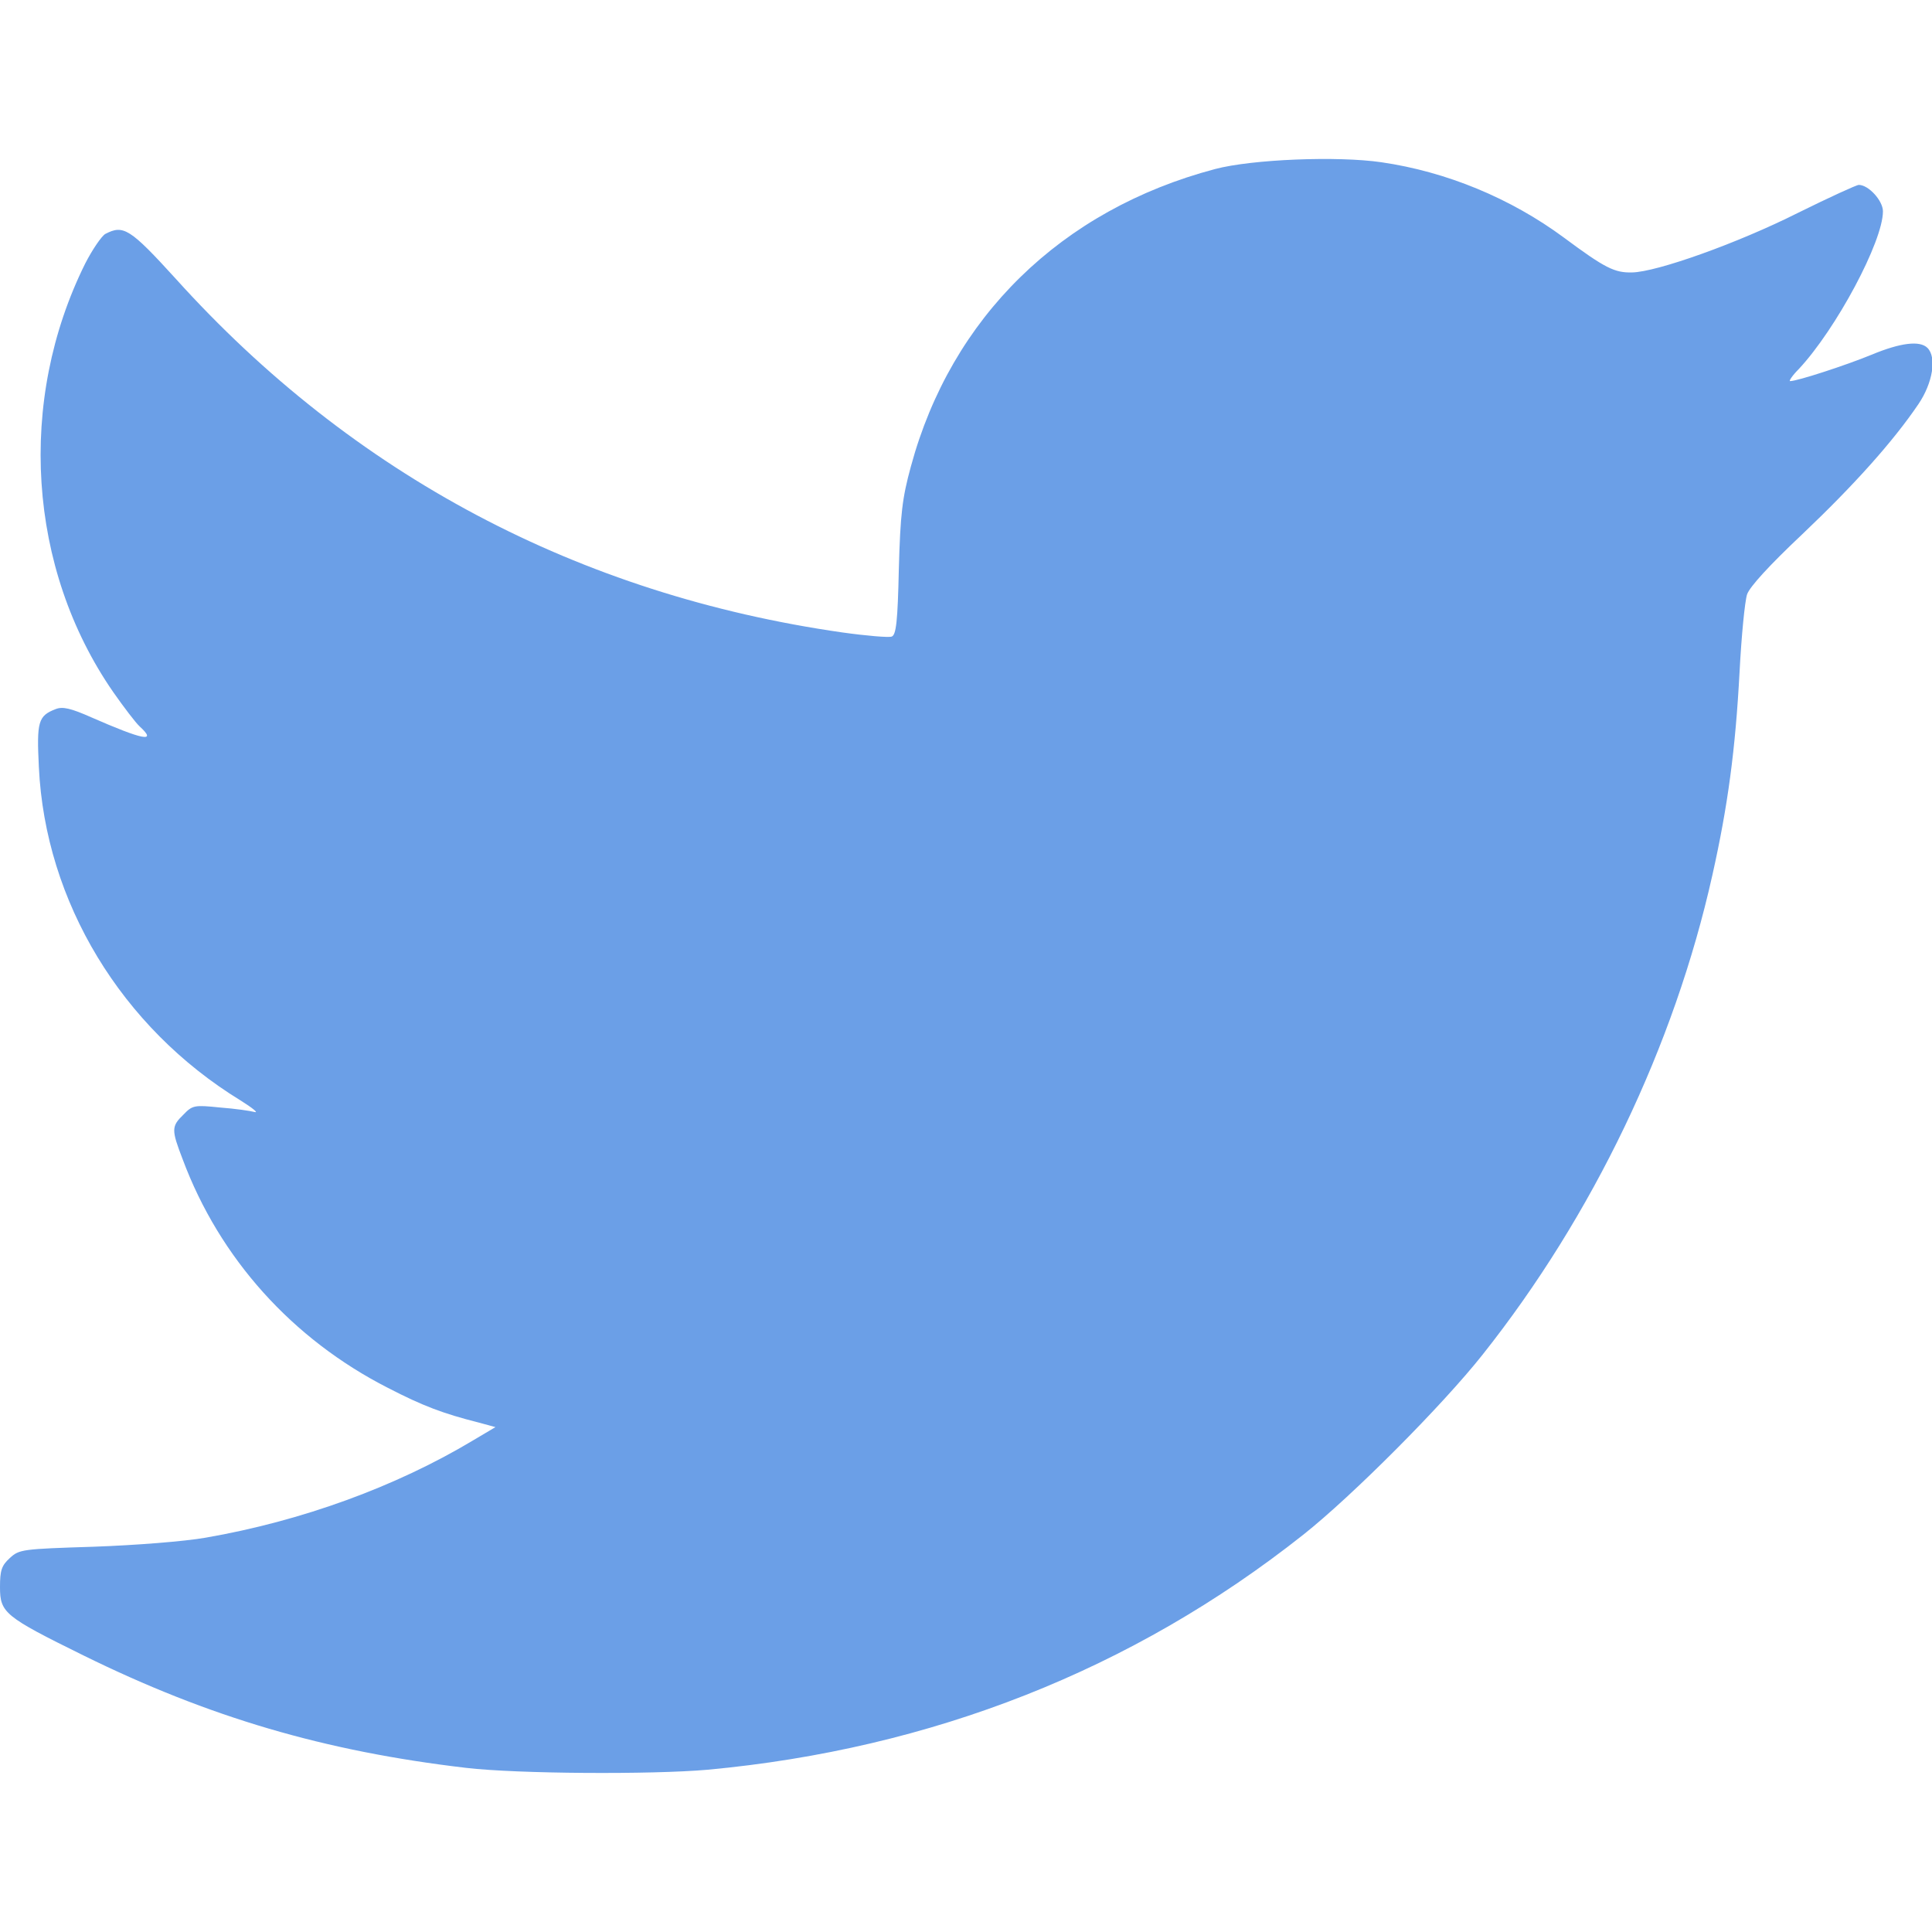 <!DOCTYPE svg PUBLIC "-//W3C//DTD SVG 20010904//EN" "http://www.w3.org/TR/2001/REC-SVG-20010904/DTD/svg10.dtd">
<svg version="1.0" xmlns="http://www.w3.org/2000/svg" width="512px" height="512px" viewBox="0 0 5120 5120" preserveAspectRatio="xMidYMid meet">
<g id="layer101" fill="#6b9fe7" stroke="none">
 <path d="M1235 4685 c-375 -44 -681 -134 -1014 -298 -209 -103 -221 -113 -221 -181 0 -44 4 -57 26 -77 25 -23 32 -24 222 -30 112 -4 240 -14 297 -24 254 -44 504 -135 709 -258 l59 -35 -44 -12 c-95 -24 -148 -44 -241 -92 -253 -129 -446 -343 -544 -606 -30 -78 -30 -87 2 -118 24 -25 29 -26 97 -19 40 3 81 9 92 12 11 3 -6 -11 -38 -31 -315 -193 -517 -526 -534 -883 -6 -121 -2 -136 45 -154 18 -7 40 -2 94 22 137 60 176 68 128 24 -10 -9 -42 -51 -70 -91 -227 -328 -255 -772 -74 -1136 19 -37 43 -72 53 -78 48 -25 65 -15 187 119 469 520 1068 837 1766 937 64 9 124 14 131 11 12 -4 16 -41 19 -179 4 -146 9 -188 32 -272 107 -395 398 -680 806 -788 98 -26 325 -35 441 -18 172 25 342 95 484 200 109 81 134 93 180 92 65 -1 279 -77 440 -158 83 -41 155 -74 161 -74 26 0 64 42 64 70 0 80 -124 312 -223 418 -17 17 -27 32 -23 32 19 0 148 -42 216 -70 77 -32 128 -38 148 -18 25 25 14 93 -24 149 -67 99 -171 215 -308 345 -87 82 -139 139 -146 159 -6 18 -15 110 -20 206 -11 206 -31 355 -72 538 -101 453 -317 903 -609 1271 -106 134 -345 374 -475 477 -452 358 -985 568 -1579 623 -148 13 -504 11 -640 -5z"/>
 </g>

</svg>
